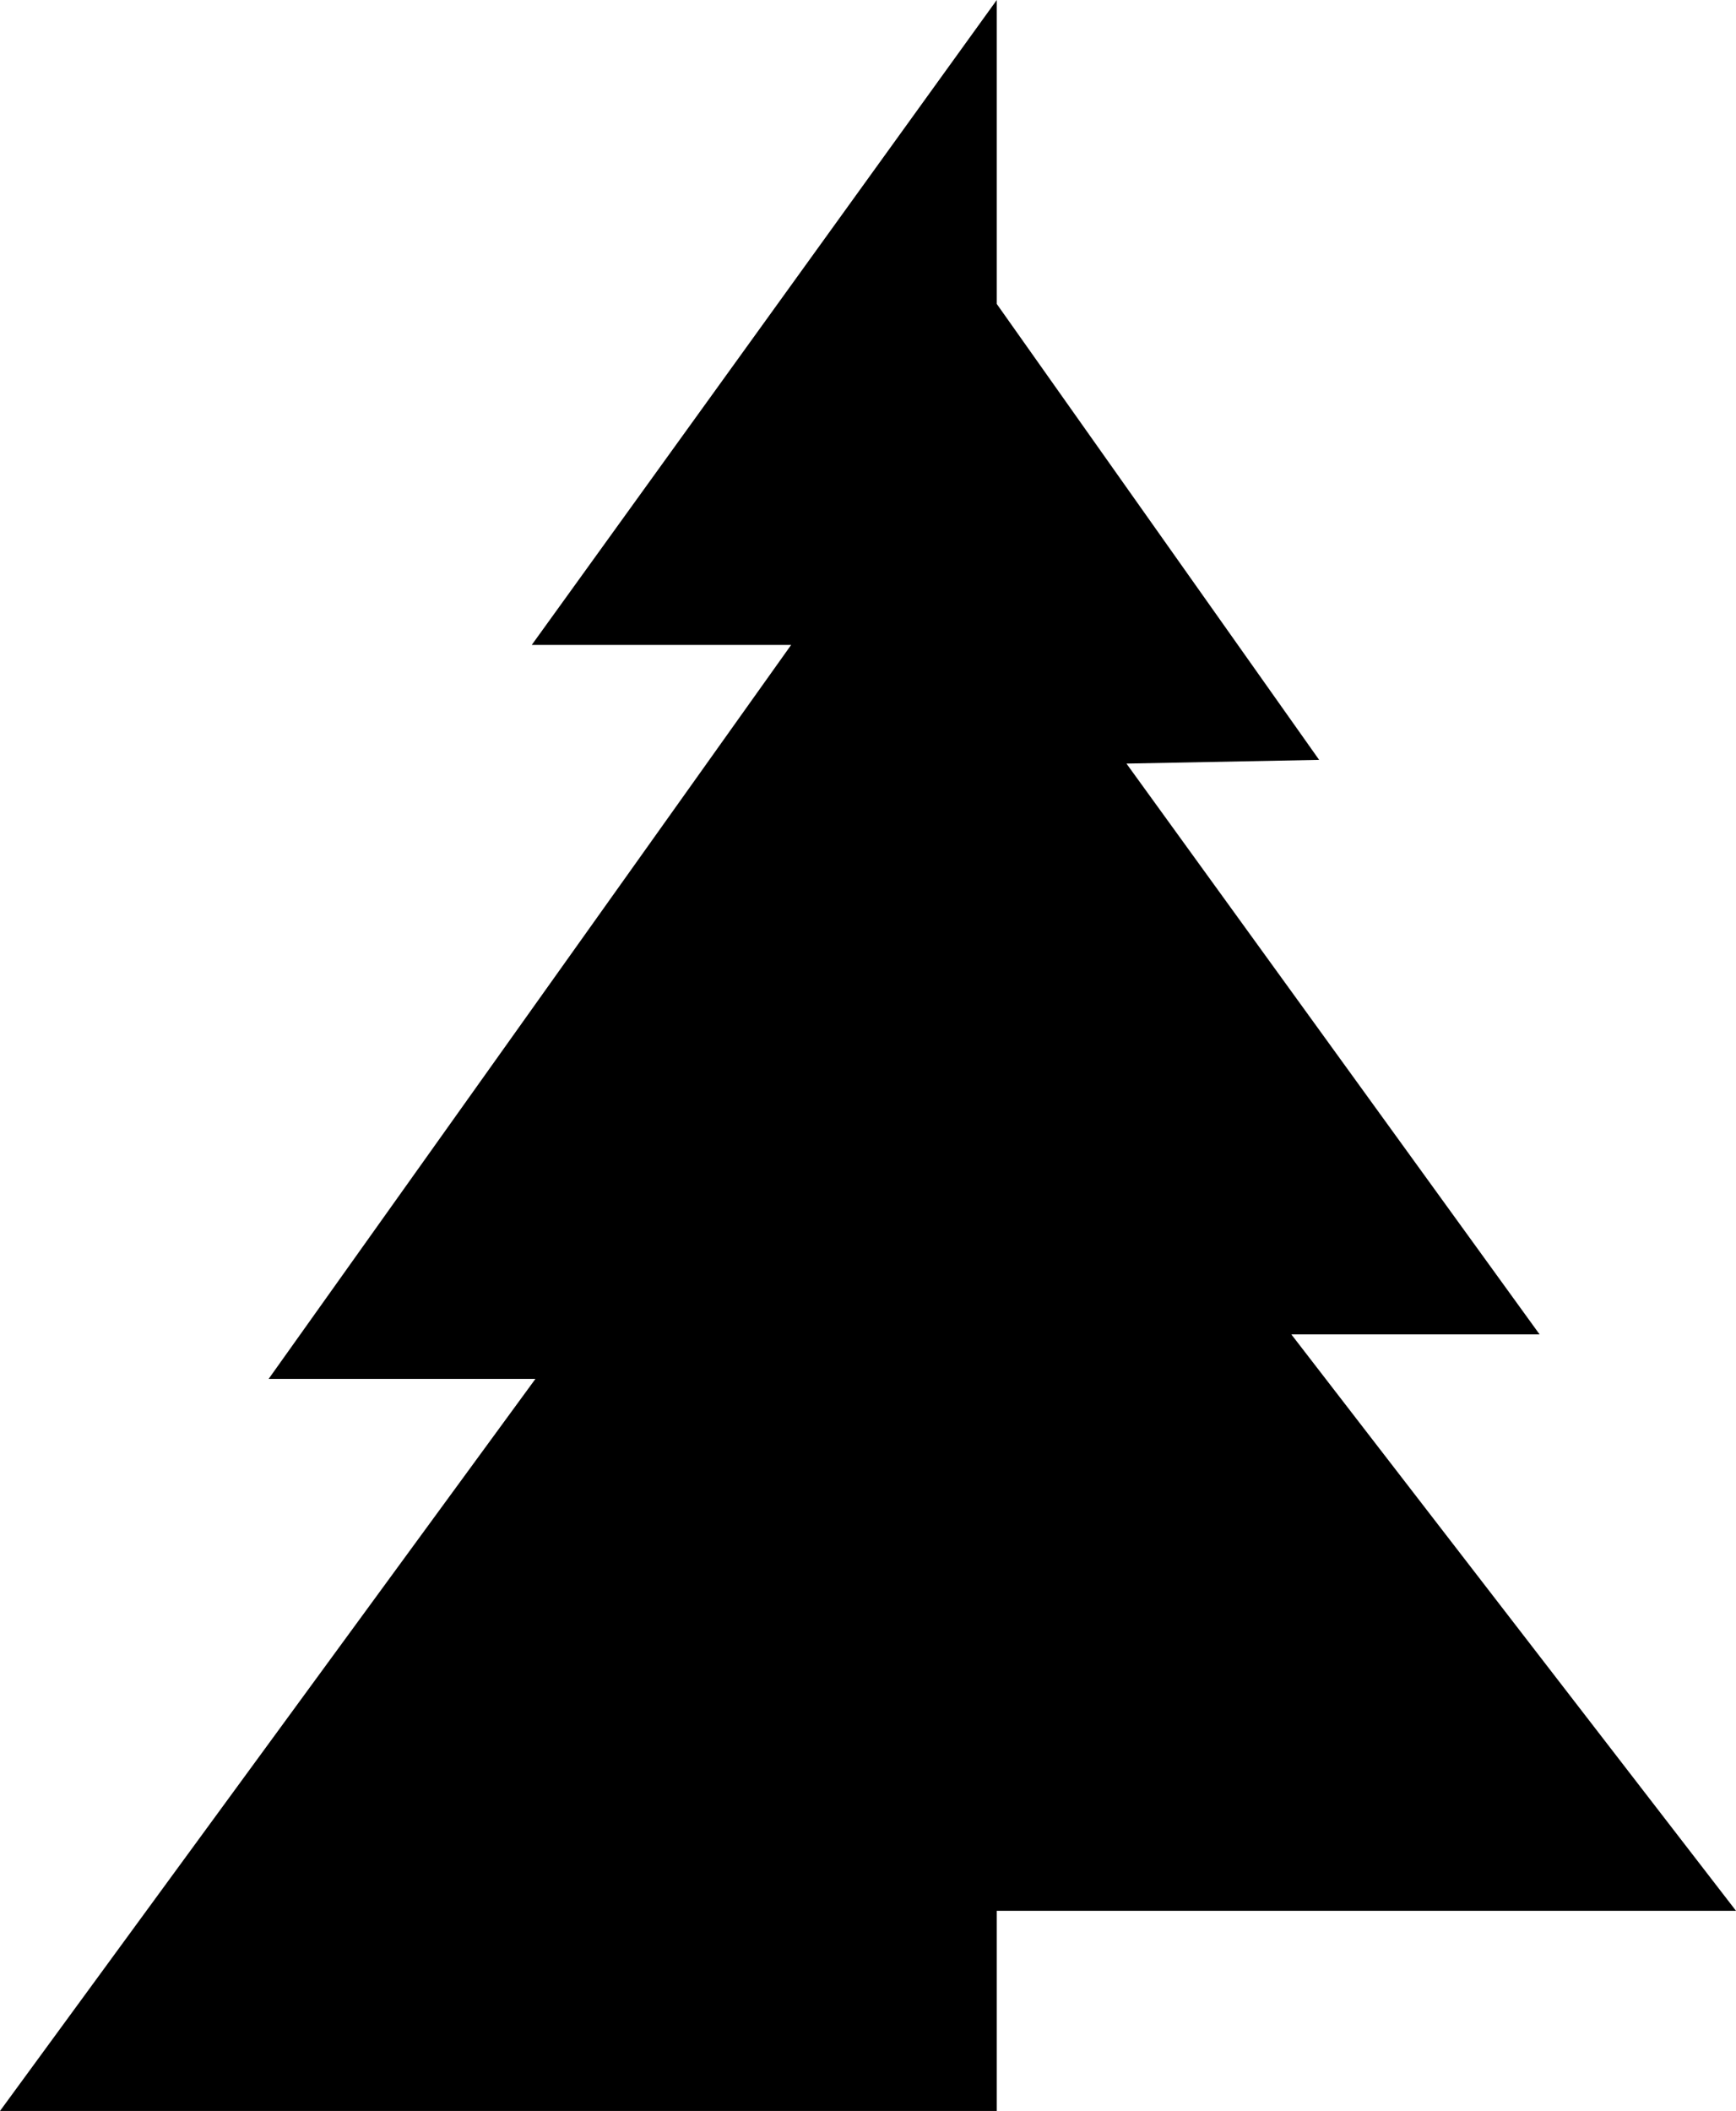 <svg xmlns="http://www.w3.org/2000/svg" width="93.7" height="113.9" viewBox="0 0 93.7 113.9"><path d="M53.8 16.4v86.7h39.9L69.7 72h13.4L60.8 41.2l10.4-.2M53.8 113.9V0L28.7 34.8h14L14.5 74.4h14.4L0 113.9"/></svg>